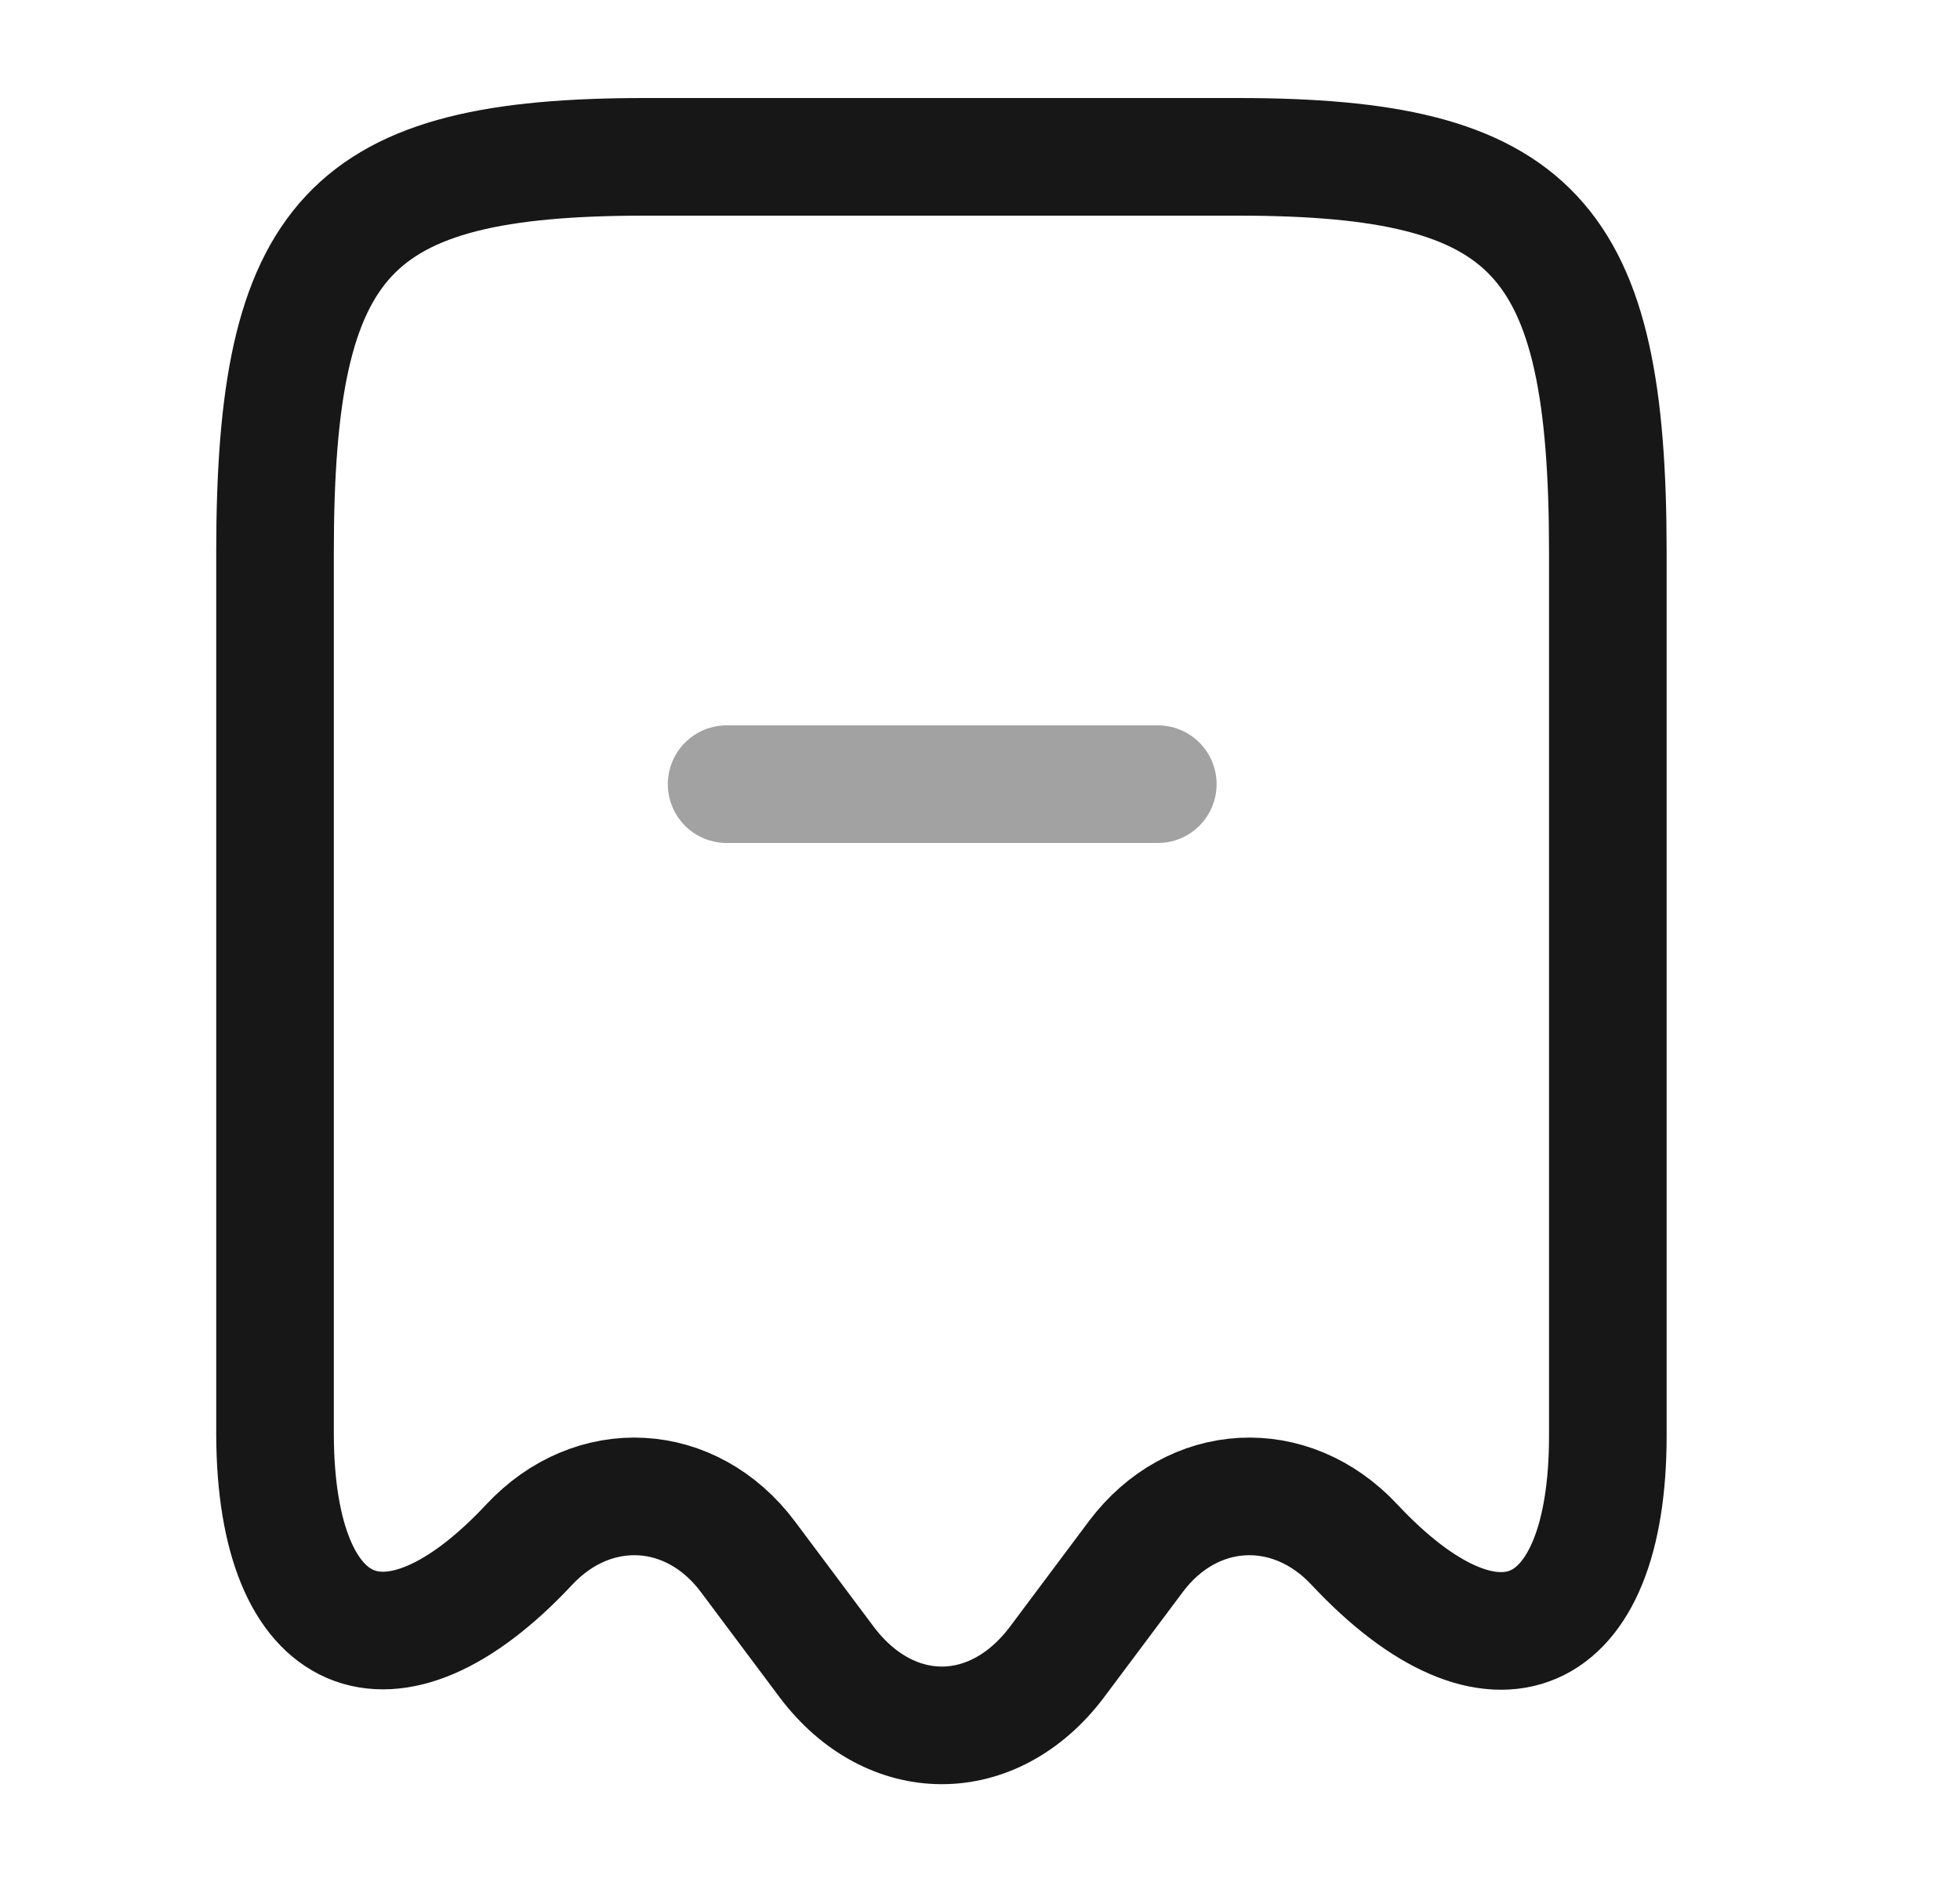 <svg width="25" height="24" viewBox="0 0 25 24" fill="none" xmlns="http://www.w3.org/2000/svg">
<path d="M6.748 19.7C7.568 18.82 8.818 18.89 9.538 19.85L10.548 21.2C11.358 22.27 12.668 22.27 13.478 21.2L14.488 19.85C15.208 18.89 16.458 18.82 17.278 19.7C19.058 21.6 20.508 20.97 20.508 18.31V7.04C20.508 3.01 19.568 2 15.788 2H8.228C4.448 2 3.508 3.01 3.508 7.04V18.3C3.518 20.97 4.978 21.59 6.748 19.7Z" stroke="#171717" stroke-width="1.5" stroke-linecap="round" stroke-linejoin="round"/>
<path opacity="0.4" d="M9.268 10H14.768" stroke="#171717" stroke-width="1.5" stroke-linecap="round" stroke-linejoin="round"/>
</svg>
